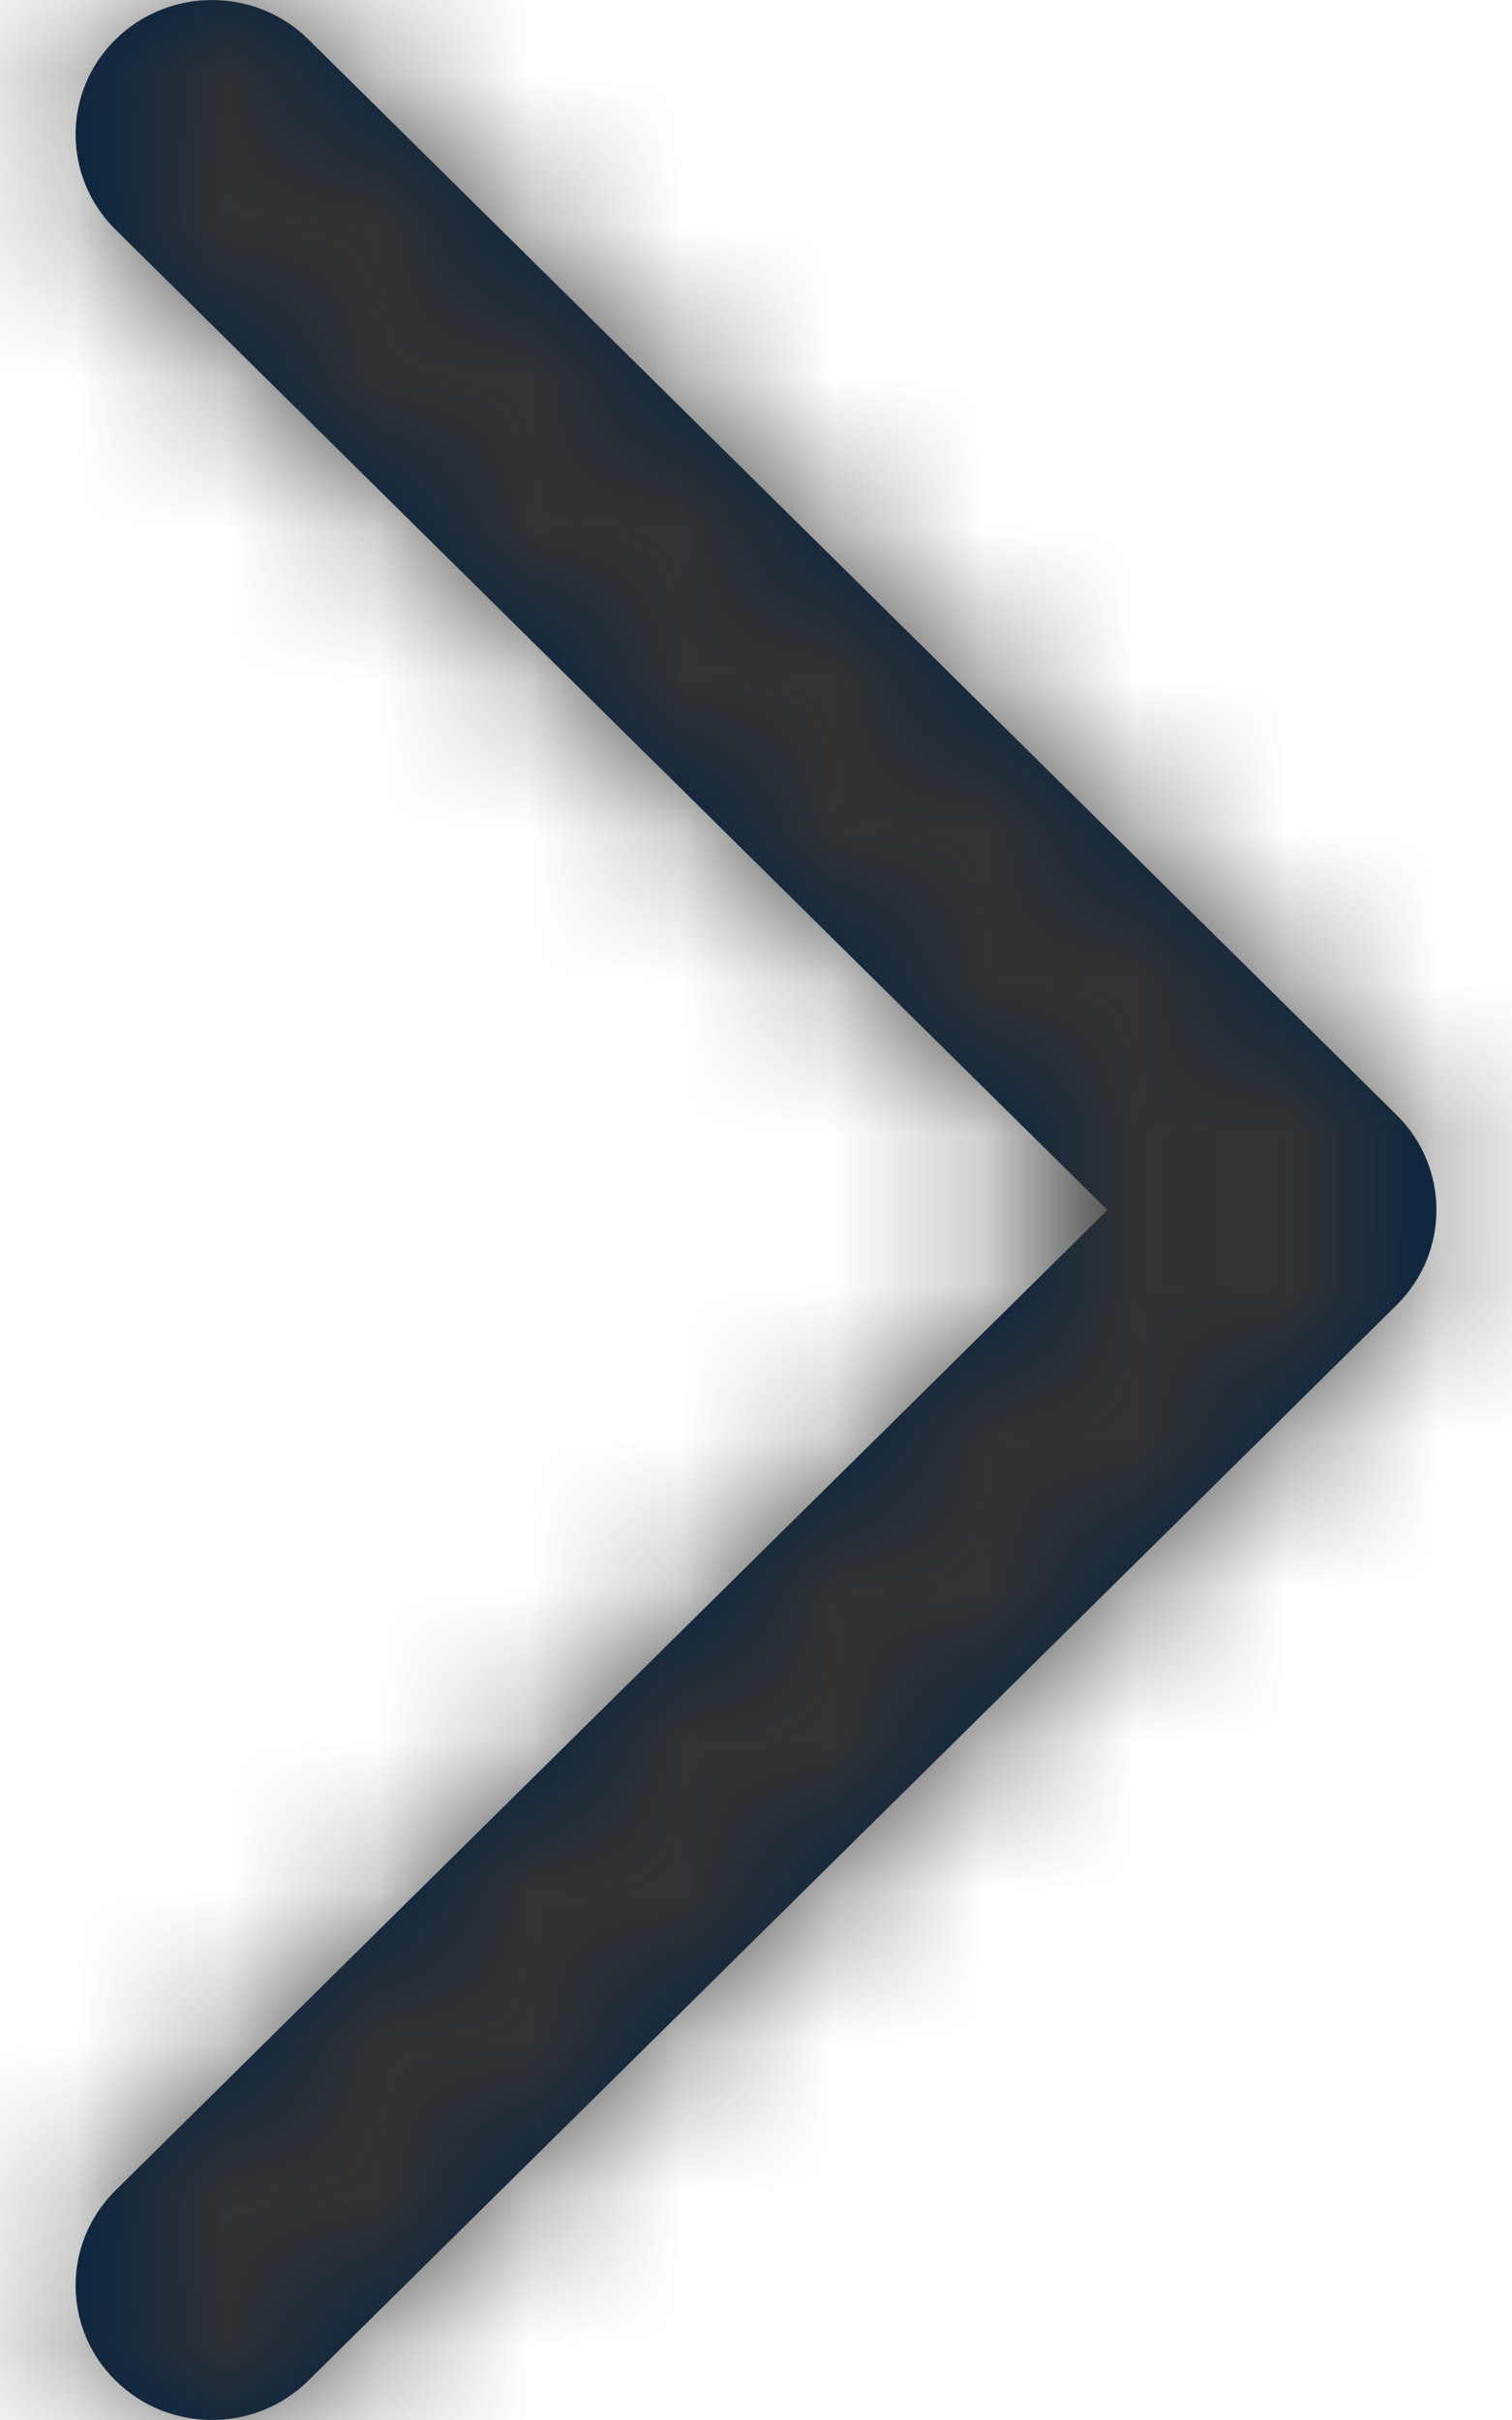 <?xml version="1.0" encoding="UTF-8"?>
<svg width="10px" height="16px" viewBox="0 0 10 16" version="1.1" xmlns="http://www.w3.org/2000/svg" xmlns:xlink="http://www.w3.org/1999/xlink">
    <title>Icons/16px/Interface/Chevron right</title>
    <defs>
        <path d="M3.763,14.483 C3.412,14.831 3.412,15.394 3.765,15.74 C4.118,16.087 4.689,16.086 5.04,15.739 L12.237,8.628 C12.588,8.281 12.588,7.719 12.237,7.372 L5.04,0.261 C4.689,-0.086 4.118,-0.087 3.765,0.26 C3.412,0.606 3.412,1.169 3.763,1.517 L10.324,8 L3.763,14.483 Z" id="path-1"></path>
    </defs>
    <g id="Icon" stroke="none" stroke-width="1" fill="none" fill-rule="evenodd">
        <g id="Icons" transform="translate(-1034, -738)">
            <g id="Group" transform="translate(1031, 738)">
                <mask id="mask-2" fill="white">
                    <use xlink:href="#path-1"></use>
                </mask>
                <use id="Path" fill="#002244" fill-rule="nonzero" xlink:href="#path-1"></use>
                <g mask="url(#mask-2)" fill="#333333" id="Color/Grayscale/80%">
                    <g>
                        <rect id="Rectangle" x="0" y="0" width="16" height="16"></rect>
                    </g>
                </g>
            </g>
        </g>
    </g>
</svg>